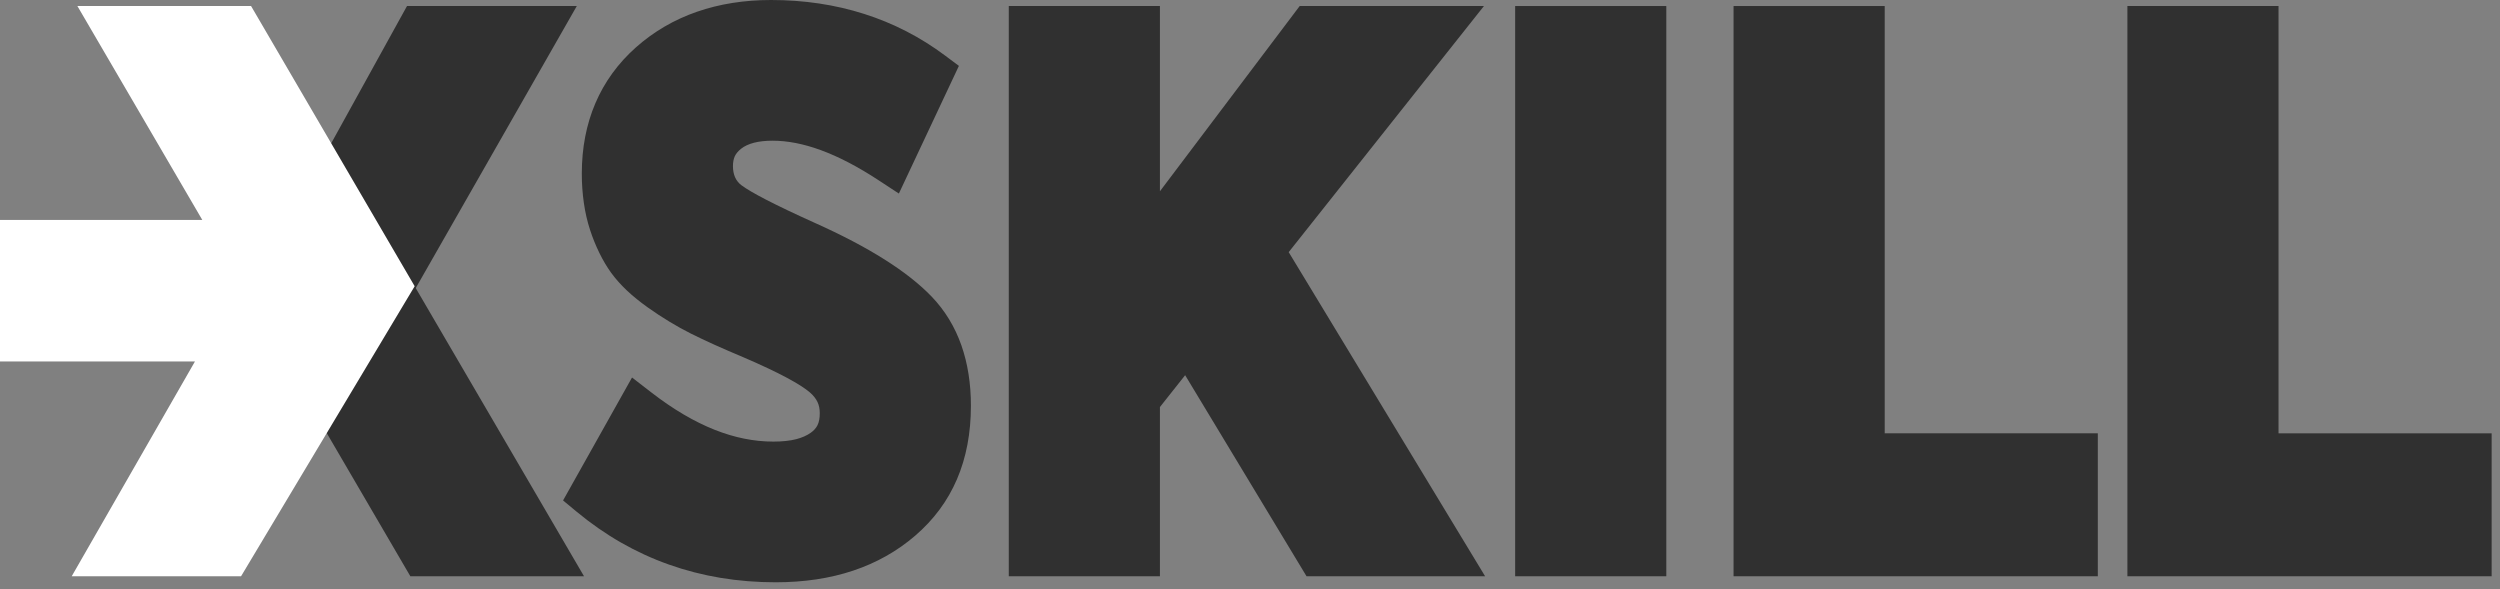 <svg width="263" height="62" viewBox="0 0 263 62" fill="none" xmlns="http://www.w3.org/2000/svg">
<rect x="0" y="0" width="263" height="62" fill="#808080" stroke="none"/>
<g clip-path="url(#clip0_524_39)">
<path fill-rule="evenodd" clip-rule="evenodd" d="M33.878 16.821L42.817 0.634H60.679L42.273 32.866L33.252 17.953L33.878 16.821Z" fill="#303030"/>
<path fill-rule="evenodd" clip-rule="evenodd" d="M57.528 60.623H43.169L32.703 42.699L41.99 27.321L61.439 60.623H57.528Z" fill="#303030"/>
<path fill-rule="evenodd" clip-rule="evenodd" d="M259.875 60.623H223.802V0.634H239.702V45.584H262.121V60.623H259.875Z" fill="#303030"/>
<path fill-rule="evenodd" clip-rule="evenodd" d="M218.444 60.623H182.37V0.634H198.271V45.584H220.69V60.623H218.444Z" fill="#303030"/>
<path fill-rule="evenodd" clip-rule="evenodd" d="M173.05 60.623H159.395V0.634H175.295V60.623H173.05Z" fill="#303030"/>
<path fill-rule="evenodd" clip-rule="evenodd" d="M152.259 60.623H137.447L124.677 39.471L122.024 42.82V60.623H106.124V0.634H122.024V20.122L136.727 0.634H156.111L135.571 26.525L156.234 60.623H152.259Z" fill="#303030"/>
<path fill-rule="evenodd" clip-rule="evenodd" d="M102.14 42.679C102.14 48.434 100.186 52.992 96.28 56.352C92.478 59.621 87.581 61.257 81.594 61.257C77.624 61.257 73.887 60.638 70.391 59.4C66.889 58.162 63.648 56.307 60.675 53.842L59.234 52.647L66.489 39.714L68.544 41.302C70.811 43.054 73.029 44.36 75.189 45.217C77.269 46.042 79.327 46.456 81.356 46.456C82.299 46.456 83.104 46.37 83.766 46.201C84.369 46.044 84.878 45.819 85.287 45.529C85.617 45.296 85.856 45.026 86.003 44.728C86.161 44.405 86.24 43.985 86.24 43.471C86.24 43.026 86.161 42.633 86.004 42.299C85.837 41.942 85.567 41.601 85.198 41.281C84.702 40.855 83.905 40.345 82.81 39.757C81.636 39.126 80.116 38.408 78.253 37.606C77.105 37.123 76.068 36.674 75.15 36.261C74.235 35.846 73.406 35.454 72.671 35.087C71.94 34.721 71.189 34.303 70.424 33.839C69.668 33.385 68.905 32.882 68.135 32.335C67.305 31.741 66.584 31.159 65.979 30.588C65.319 29.966 64.754 29.334 64.291 28.695C63.848 28.082 63.432 27.381 63.049 26.598C62.675 25.835 62.35 25.03 62.074 24.187C61.784 23.299 61.565 22.351 61.422 21.352C61.278 20.358 61.206 19.326 61.206 18.261C61.206 15.56 61.681 13.096 62.629 10.873C63.587 8.625 65.017 6.657 66.913 4.971C68.79 3.311 70.928 2.064 73.33 1.233C75.703 0.412 78.302 0 81.118 0C84.577 0 87.841 0.488 90.905 1.462C93.985 2.441 96.823 3.902 99.414 5.838L100.876 6.931L94.561 20.361L92.408 18.95C90.247 17.533 88.22 16.478 86.338 15.789C84.535 15.131 82.849 14.801 81.277 14.801C79.784 14.801 78.676 15.085 77.956 15.652C77.656 15.896 77.436 16.155 77.304 16.428C77.176 16.718 77.106 17.065 77.106 17.469C77.106 18.363 77.403 19.037 77.993 19.483C78.491 19.859 79.36 20.369 80.591 21.006C81.896 21.68 83.596 22.491 85.683 23.431C91.388 25.984 95.506 28.583 98.031 31.224C99.416 32.676 100.451 34.377 101.137 36.324C101.805 38.236 102.14 40.352 102.14 42.679Z" fill="#303030"/>
<path fill-rule="evenodd" clip-rule="evenodd" d="M24.095 60.623H7.543L20.511 38.023H0V23.135H21.28L8.141 0.634H26.412L43.623 30.111L25.359 60.623H24.095Z" fill="white"/>
</g>
<defs>
<clipPath id="clip0_524_39">
<rect width="262.122" height="62" fill="white"/>
</clipPath>
</defs>
</svg>
